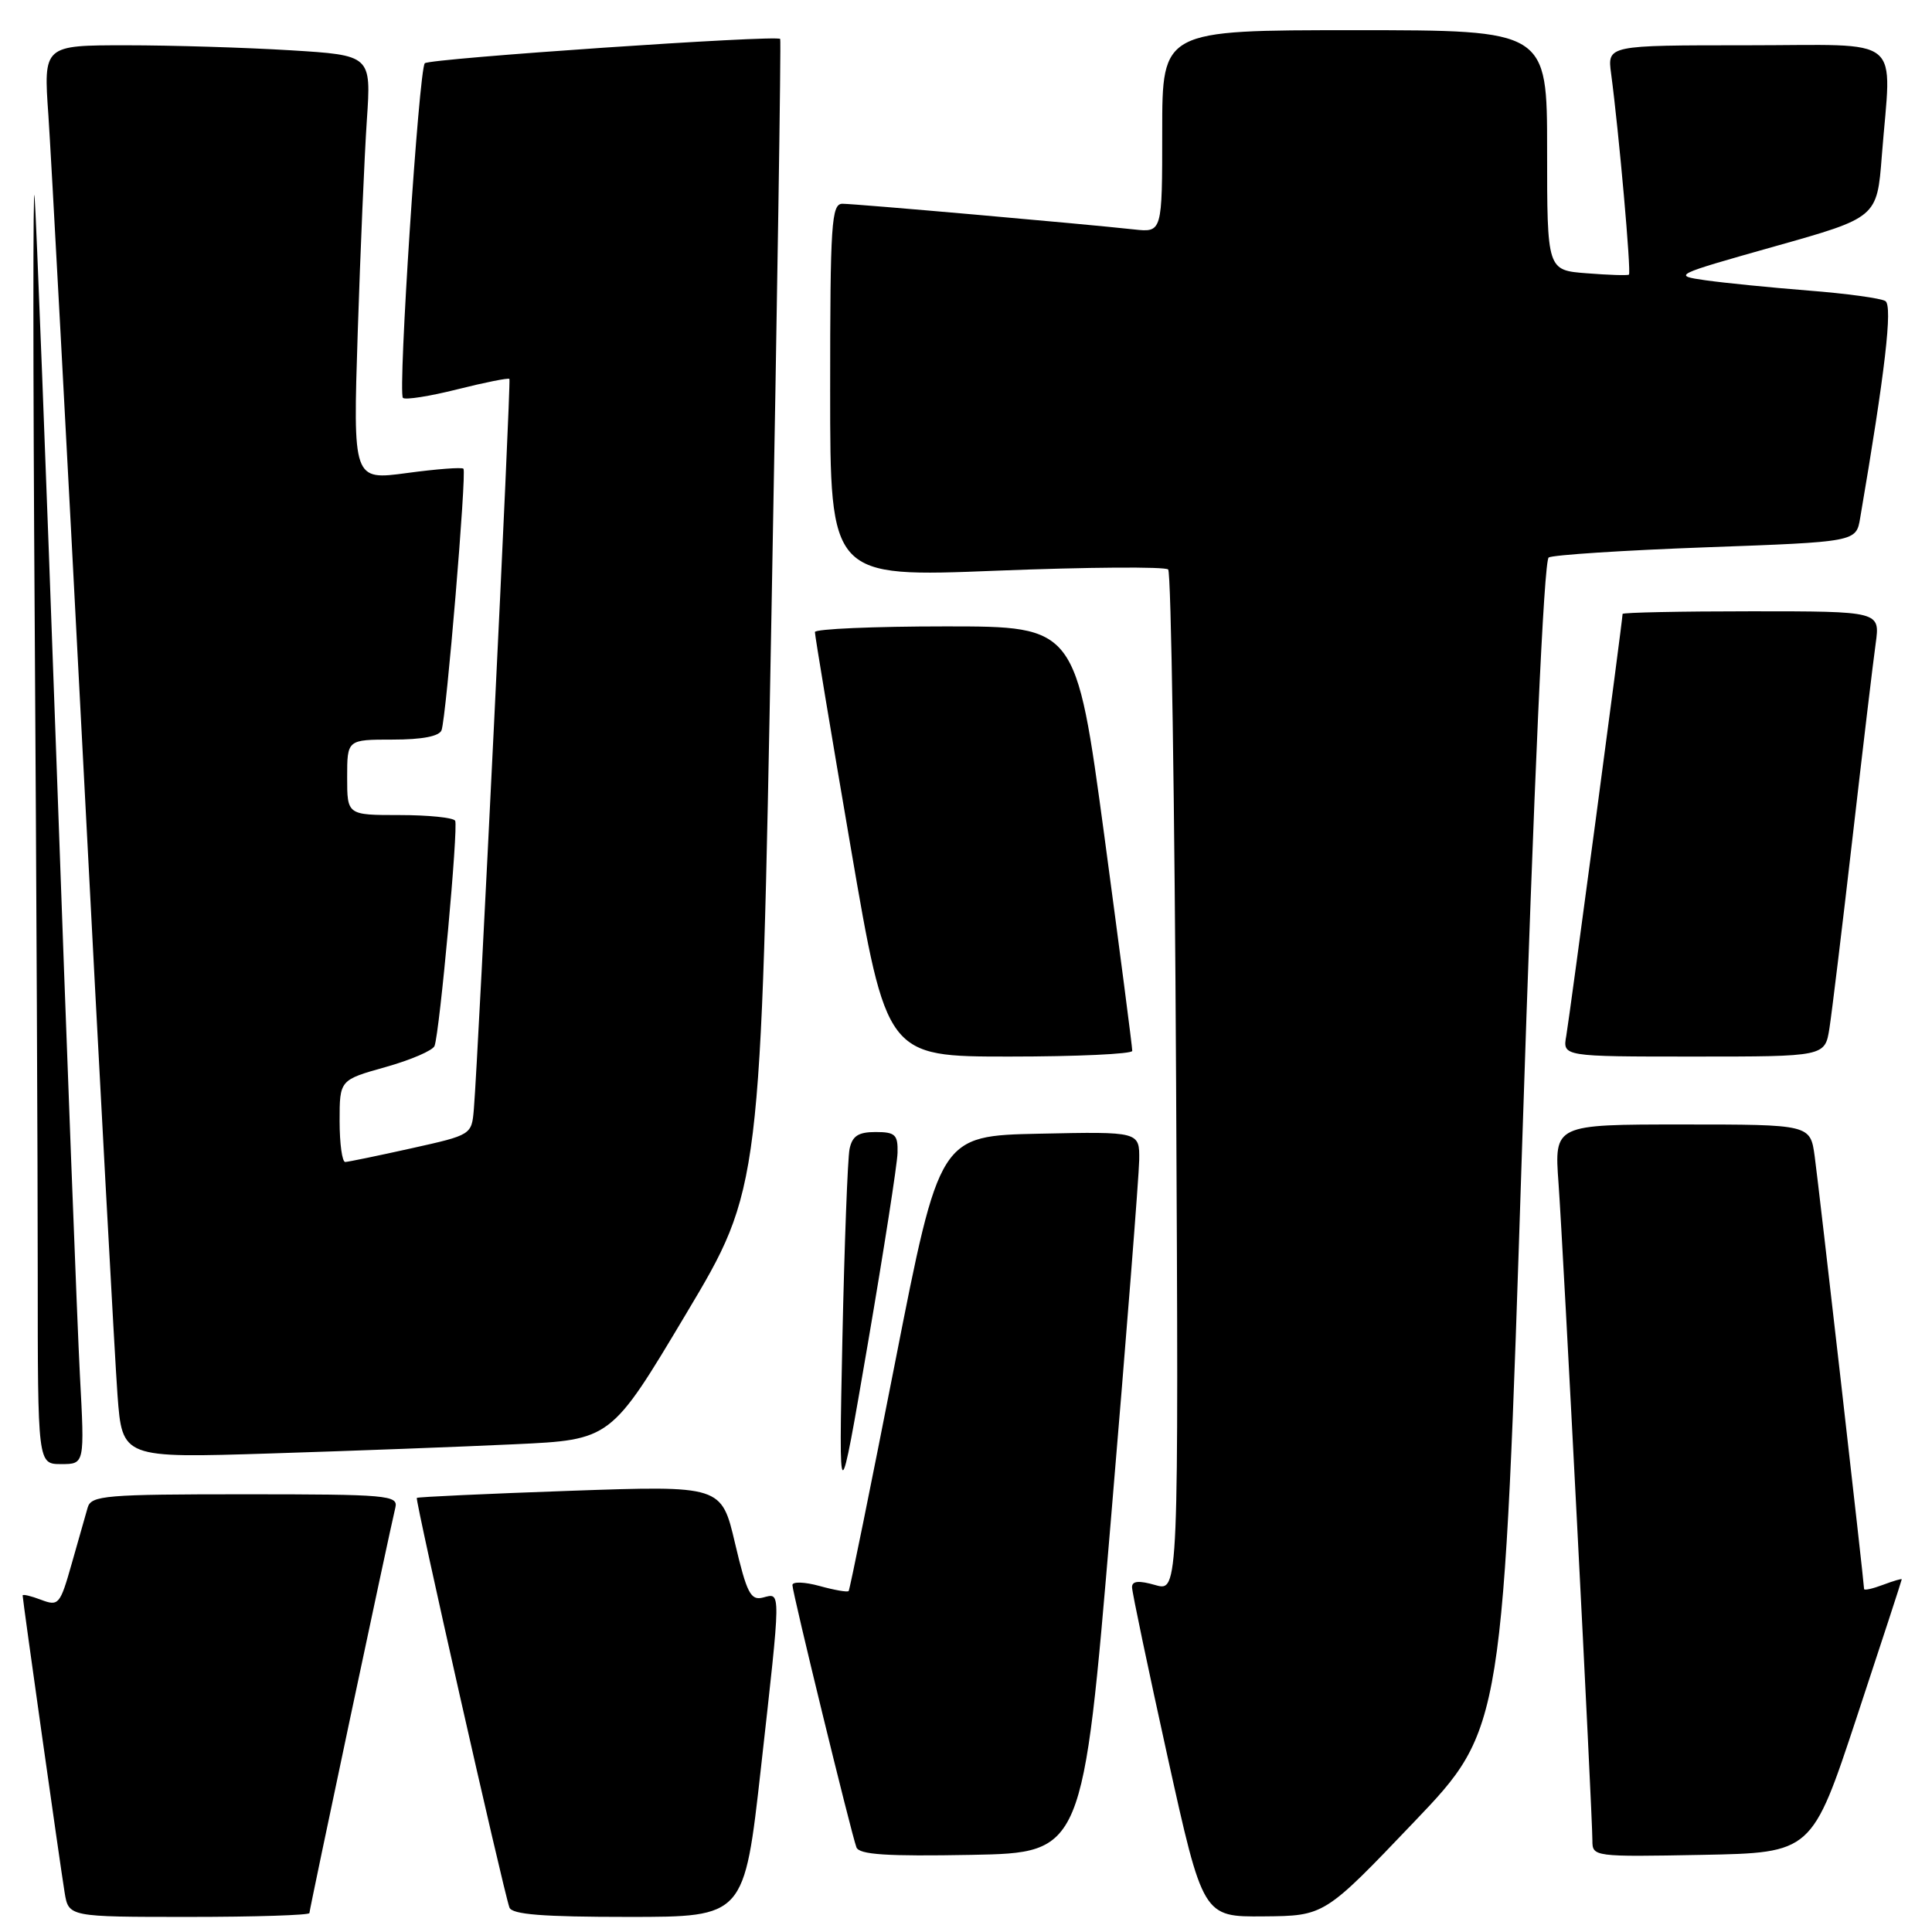 <?xml version="1.0" encoding="UTF-8" standalone="no"?>
<!DOCTYPE svg PUBLIC "-//W3C//DTD SVG 1.1//EN" "http://www.w3.org/Graphics/SVG/1.1/DTD/svg11.dtd" >
<svg xmlns="http://www.w3.org/2000/svg" xmlns:xlink="http://www.w3.org/1999/xlink" version="1.1" viewBox="0 0 256 256">
 <g >
 <path fill="currentColor"
d=" M 41.00 253.49 C 41.00 253.01 51.49 203.52 52.39 199.75 C 52.78 198.13 51.34 198.00 32.47 198.00 C 13.96 198.00 12.09 198.16 11.62 199.75 C 11.34 200.71 10.39 204.07 9.50 207.20 C 7.96 212.63 7.77 212.86 5.44 211.98 C 4.10 211.47 3.00 211.21 3.00 211.41 C 3.00 211.99 7.97 247.13 8.56 250.75 C 9.09 254.00 9.09 254.00 25.05 254.00 C 33.82 254.00 41.00 253.77 41.00 253.49 Z  M 100.83 234.25 C 103.51 210.29 103.50 211.06 101.11 211.68 C 99.47 212.11 98.96 211.13 97.40 204.51 C 95.60 196.84 95.60 196.84 75.55 197.54 C 64.52 197.93 55.38 198.35 55.23 198.48 C 54.98 198.69 66.62 250.21 67.50 252.75 C 67.83 253.68 71.90 254.00 83.28 254.00 C 98.62 254.00 98.62 254.00 100.83 234.25 Z  M 187.34 241.45 C 199.19 229.05 199.19 229.05 201.69 151.77 C 203.26 103.57 204.58 74.26 205.21 73.87 C 205.76 73.53 215.16 72.92 226.08 72.52 C 245.95 71.80 245.95 71.80 246.48 68.65 C 249.79 49.28 250.81 40.50 249.82 39.89 C 249.23 39.52 244.63 38.89 239.62 38.50 C 234.60 38.10 228.48 37.49 226.00 37.14 C 221.58 36.51 221.72 36.44 235.11 32.66 C 248.72 28.83 248.72 28.83 249.35 20.66 C 250.62 4.35 252.63 6.00 231.49 6.00 C 212.98 6.00 212.98 6.00 213.48 9.75 C 214.51 17.46 216.17 36.16 215.84 36.39 C 215.65 36.52 213.14 36.44 210.25 36.21 C 205.00 35.81 205.00 35.81 205.00 19.90 C 205.00 4.00 205.00 4.00 179.50 4.00 C 154.00 4.00 154.00 4.00 154.00 17.40 C 154.00 30.81 154.00 30.81 150.25 30.40 C 143.62 29.67 113.31 27.00 111.63 27.00 C 110.17 27.00 110.00 29.56 110.00 51.75 C 110.00 76.50 110.00 76.50 132.04 75.62 C 144.16 75.14 154.40 75.07 154.79 75.46 C 155.18 75.85 155.65 106.48 155.84 143.54 C 156.18 210.91 156.18 210.91 153.09 210.03 C 150.89 209.40 150.00 209.48 150.00 210.31 C 150.00 210.95 152.12 221.04 154.70 232.74 C 159.40 254.00 159.40 254.00 167.45 253.93 C 175.50 253.86 175.50 253.86 187.34 241.45 Z  M 147.19 201.50 C 149.23 177.30 150.92 155.80 150.95 153.72 C 151.00 149.94 151.00 149.94 137.75 150.22 C 124.50 150.50 124.50 150.50 118.61 180.50 C 115.37 197.00 112.60 210.65 112.45 210.82 C 112.31 211.00 110.57 210.70 108.59 210.15 C 106.62 209.61 105.00 209.55 105.00 210.03 C 105.00 211.03 112.77 242.86 113.48 244.78 C 113.85 245.75 117.46 245.99 128.72 245.78 C 143.49 245.50 143.49 245.50 147.19 201.50 Z  M 246.04 227.50 C 249.31 217.60 251.99 209.40 251.99 209.27 C 252.00 209.15 250.88 209.48 249.50 210.00 C 248.12 210.52 247.00 210.77 247.00 210.55 C 247.00 209.75 241.02 157.36 240.46 153.25 C 239.88 149.00 239.88 149.00 222.92 149.00 C 205.95 149.00 205.95 149.00 206.51 156.75 C 207.13 165.31 211.00 240.39 211.00 243.87 C 211.00 246.03 211.17 246.05 225.54 245.78 C 240.09 245.50 240.09 245.50 246.04 227.50 Z  M 118.93 152.75 C 118.99 150.35 118.62 150.00 116.02 150.00 C 113.73 150.00 112.93 150.52 112.57 152.25 C 112.32 153.49 111.89 164.85 111.62 177.50 C 111.14 200.50 111.14 200.50 115.00 178.00 C 117.12 165.62 118.89 154.26 118.93 152.75 Z  M 10.59 182.25 C 10.25 175.79 8.84 139.00 7.47 100.50 C 6.09 62.00 4.79 28.48 4.58 26.00 C 4.37 23.52 4.37 48.95 4.60 82.50 C 4.82 116.05 5.00 154.86 5.00 168.75 C 5.00 194.00 5.00 194.00 8.11 194.00 C 11.22 194.00 11.22 194.00 10.59 182.25 Z  M 68.22 191.37 C 80.95 190.78 80.95 190.78 90.88 174.14 C 100.82 157.50 100.82 157.50 102.22 81.50 C 102.99 39.70 103.51 5.35 103.38 5.16 C 103.00 4.60 56.92 7.75 56.29 8.38 C 55.51 9.16 52.70 52.04 53.39 52.72 C 53.69 53.02 56.93 52.51 60.59 51.59 C 64.25 50.67 67.36 50.05 67.50 50.21 C 67.74 50.49 63.39 139.70 62.79 146.94 C 62.50 150.38 62.50 150.38 54.50 152.16 C 50.10 153.14 46.16 153.95 45.75 153.97 C 45.34 153.99 45.00 151.55 45.00 148.55 C 45.00 143.10 45.00 143.10 51.09 141.39 C 54.44 140.45 57.36 139.19 57.58 138.59 C 58.27 136.70 60.75 109.54 60.31 108.75 C 60.07 108.34 56.76 108.00 52.94 108.00 C 46.00 108.00 46.00 108.00 46.00 103.00 C 46.00 98.00 46.00 98.00 52.03 98.00 C 55.95 98.00 58.22 97.56 58.51 96.75 C 59.14 94.99 61.85 62.59 61.41 62.11 C 61.21 61.89 57.83 62.15 53.91 62.68 C 46.77 63.64 46.77 63.64 47.40 44.07 C 47.75 33.31 48.29 20.63 48.61 15.91 C 49.19 7.32 49.19 7.32 38.44 6.66 C 32.53 6.30 22.76 6.00 16.73 6.00 C 5.76 6.00 5.76 6.00 6.41 15.25 C 6.76 20.34 8.83 58.70 11.00 100.50 C 13.17 142.30 15.23 180.26 15.57 184.86 C 16.20 193.21 16.20 193.21 35.85 192.59 C 46.66 192.25 61.23 191.70 68.22 191.37 Z  M 150.03 139.25 C 150.05 138.84 148.38 126.01 146.33 110.75 C 142.58 83.00 142.58 83.00 125.29 83.00 C 115.78 83.00 107.99 83.34 107.98 83.75 C 107.97 84.16 110.10 96.99 112.72 112.25 C 117.48 140.00 117.48 140.00 133.74 140.00 C 142.68 140.00 150.01 139.66 150.03 139.25 Z  M 242.41 136.25 C 242.73 134.19 244.11 122.83 245.47 111.00 C 246.83 99.17 248.21 87.59 248.54 85.25 C 249.12 81.00 249.12 81.00 232.06 81.00 C 222.68 81.00 215.00 81.16 215.00 81.35 C 215.00 82.16 207.98 134.75 207.54 137.25 C 207.05 140.00 207.05 140.00 224.44 140.00 C 241.82 140.00 241.82 140.00 242.41 136.25 Z "/>
</g>
</svg>